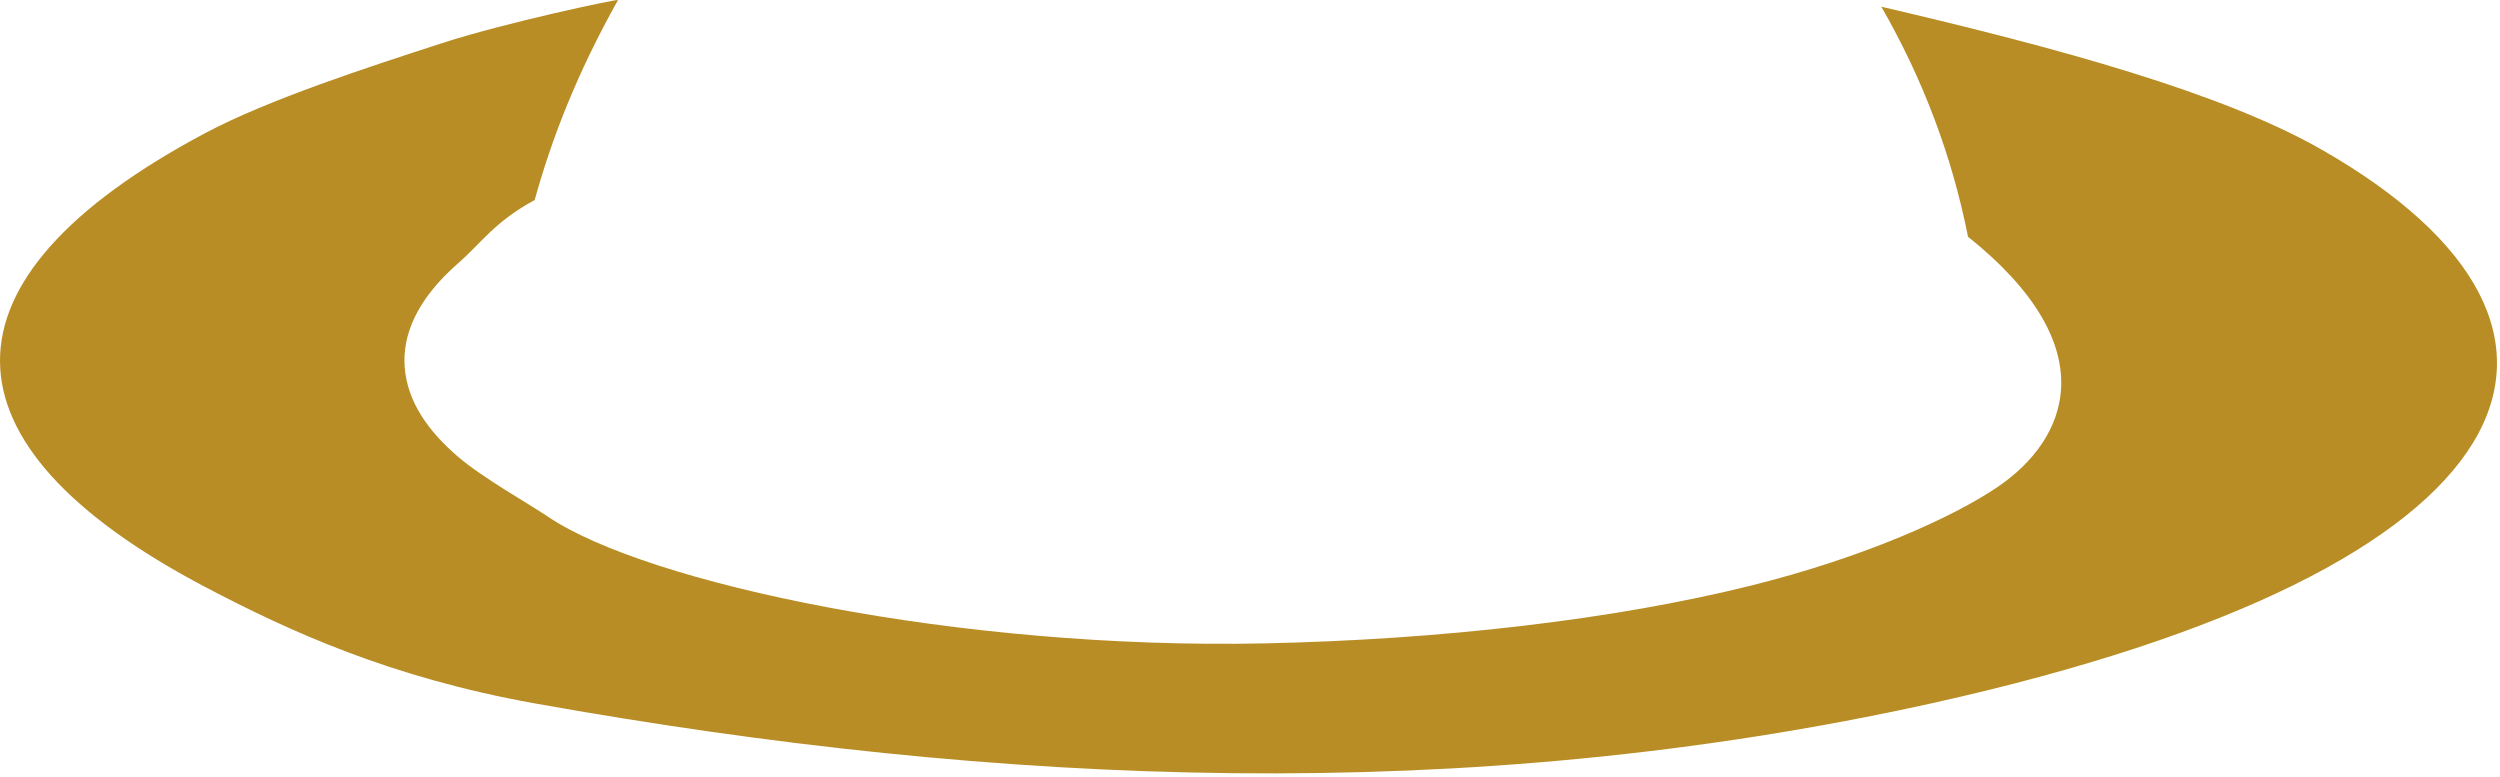 <?xml version="1.0" standalone="no"?>
<!DOCTYPE svg PUBLIC "-//W3C//DTD SVG 1.1//EN" "http://www.w3.org/Graphics/SVG/1.1/DTD/svg11.dtd">
<svg width="100%" height="100%" viewBox="0 0 750 233" version="1.1" xmlns="http://www.w3.org/2000/svg" xmlns:xlink="http://www.w3.org/1999/xlink" xml:space="preserve" style="fill-rule:evenodd;clip-rule:evenodd;stroke-linejoin:round;stroke-miterlimit:1.414;">
    <g transform="matrix(1,0,0,1,-39.599,-189.987)">
        <path d="M604,192C657.24,204.411 706.254,217.831 736.033,234.84C830.283,288.674 801.958,360.419 619,401C479.399,431.847 339.72,426.018 200,401C156.817,393.268 126.391,379.368 101,366C19.563,323.123 18.703,273.845 101,230C120.148,219.799 150.287,210.047 172,203C191.503,196.67 224.93,189.638 225,190C212.566,212.211 205.083,231.667 200,250C187.919,256.548 184.155,262.743 177,269C164.399,280.018 160.335,290.693 161,300C161.752,310.526 168.12,319.392 177,327C184.475,333.404 198.094,341.016 204,345C233.73,365.056 327.268,384.95 419,383C471.574,381.882 523.638,375.941 564.853,365.678C598.936,357.191 625.6,345.116 639,336C659.678,321.933 671.864,294.455 630,261C625.191,236.737 616.514,213.799 604,192Z" style="fill:rgb(185,141,37);"/>
    </g>
</svg>
